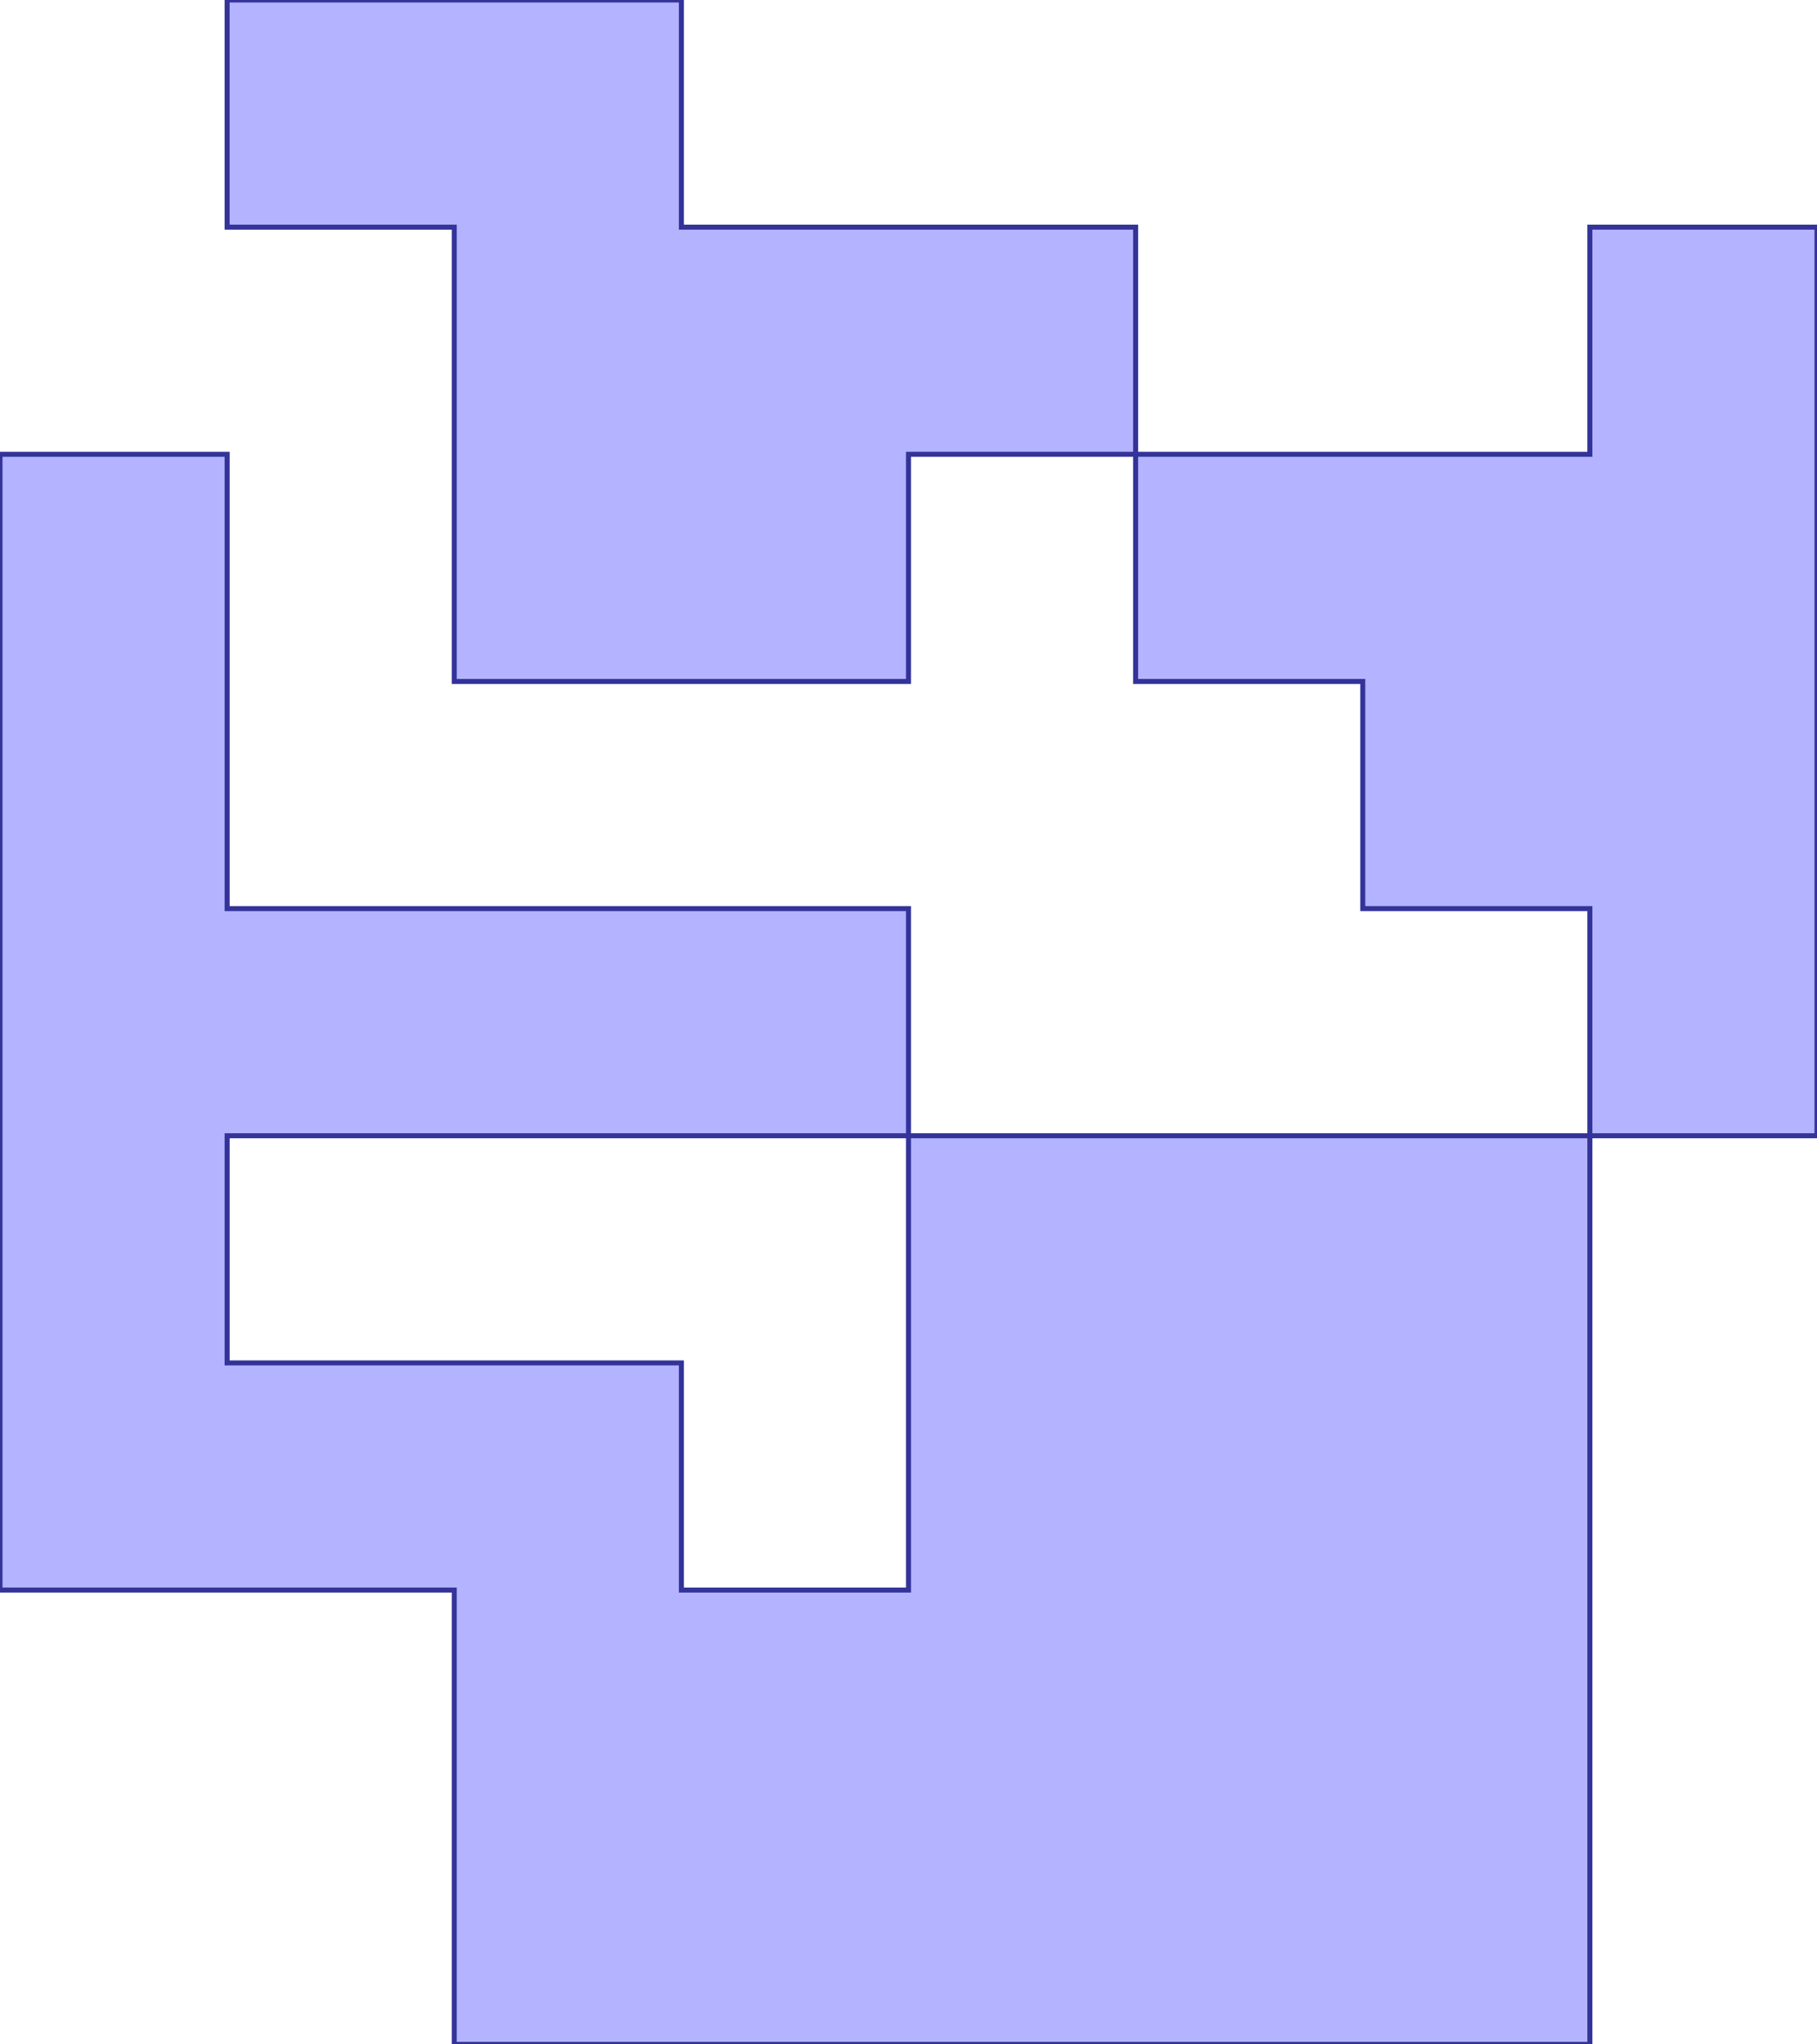 <?xml version="1.0" standalone="no"?>
<!DOCTYPE svg PUBLIC "-//W3C//DTD SVG 1.1//EN"
"http://www.w3.org/Graphics/SVG/1.1/DTD/svg11.dtd">
<svg  version="1.1" xmlns="http://www.w3.org/2000/svg" xmlns:xlink="http://www.w3.org/1999/xlink" viewBox="0 0 8 9">
<g title="A + B (CGAL EPECK)" fill-rule="evenodd">
<path d="M 4.0,5.0 L 4.0,4.0 L 1.0,4.0 L 1.0,2.0 L 0,2.0 L 0,4.0 L 0,7.0 L 2.0,7.0 L 2.0,8.0 L 2.0,9.0 L 7.0,9.0 L 7.0,5.0 L 4.0,5.0 M 4.0,5.0 L 4.0,6.0 L 4.0,7.0 L 3.0,7.0 L 3.0,6.0 L 1.0,6.0 L 1.0,5.0 L 4.0,5.0 z" style="fill-opacity:0.3;fill:rgb(0,0,255);stroke:rgb(51,51,153);stroke-width:0.022" />
<path d="M 4.0,2.0 L 5.0,2.0 L 5.0,1.0 L 3.0,1.0 L 3.0,0 L 2.0,0 L 1.0,0 L 1.0,1.0 L 2.0,1.0 L 2.0,2.0 L 2.0,3.0 L 3.0,3.0 L 4.0,3.0 L 4.0,2.0 z" style="fill-opacity:0.3;fill:rgb(0,0,255);stroke:rgb(51,51,153);stroke-width:0.022" />
<path d="M 5.0,2.0 L 5.0,3.0 L 6.0,3.0 L 6.0,4.0 L 7.0,4.0 L 7.0,5.0 L 8.0,5.0 L 8.0,1.0 L 7.0,1.0 L 7.0,2.0 L 5.0,2.0 z" style="fill-opacity:0.3;fill:rgb(0,0,255);stroke:rgb(51,51,153);stroke-width:0.022" />
</g></svg>